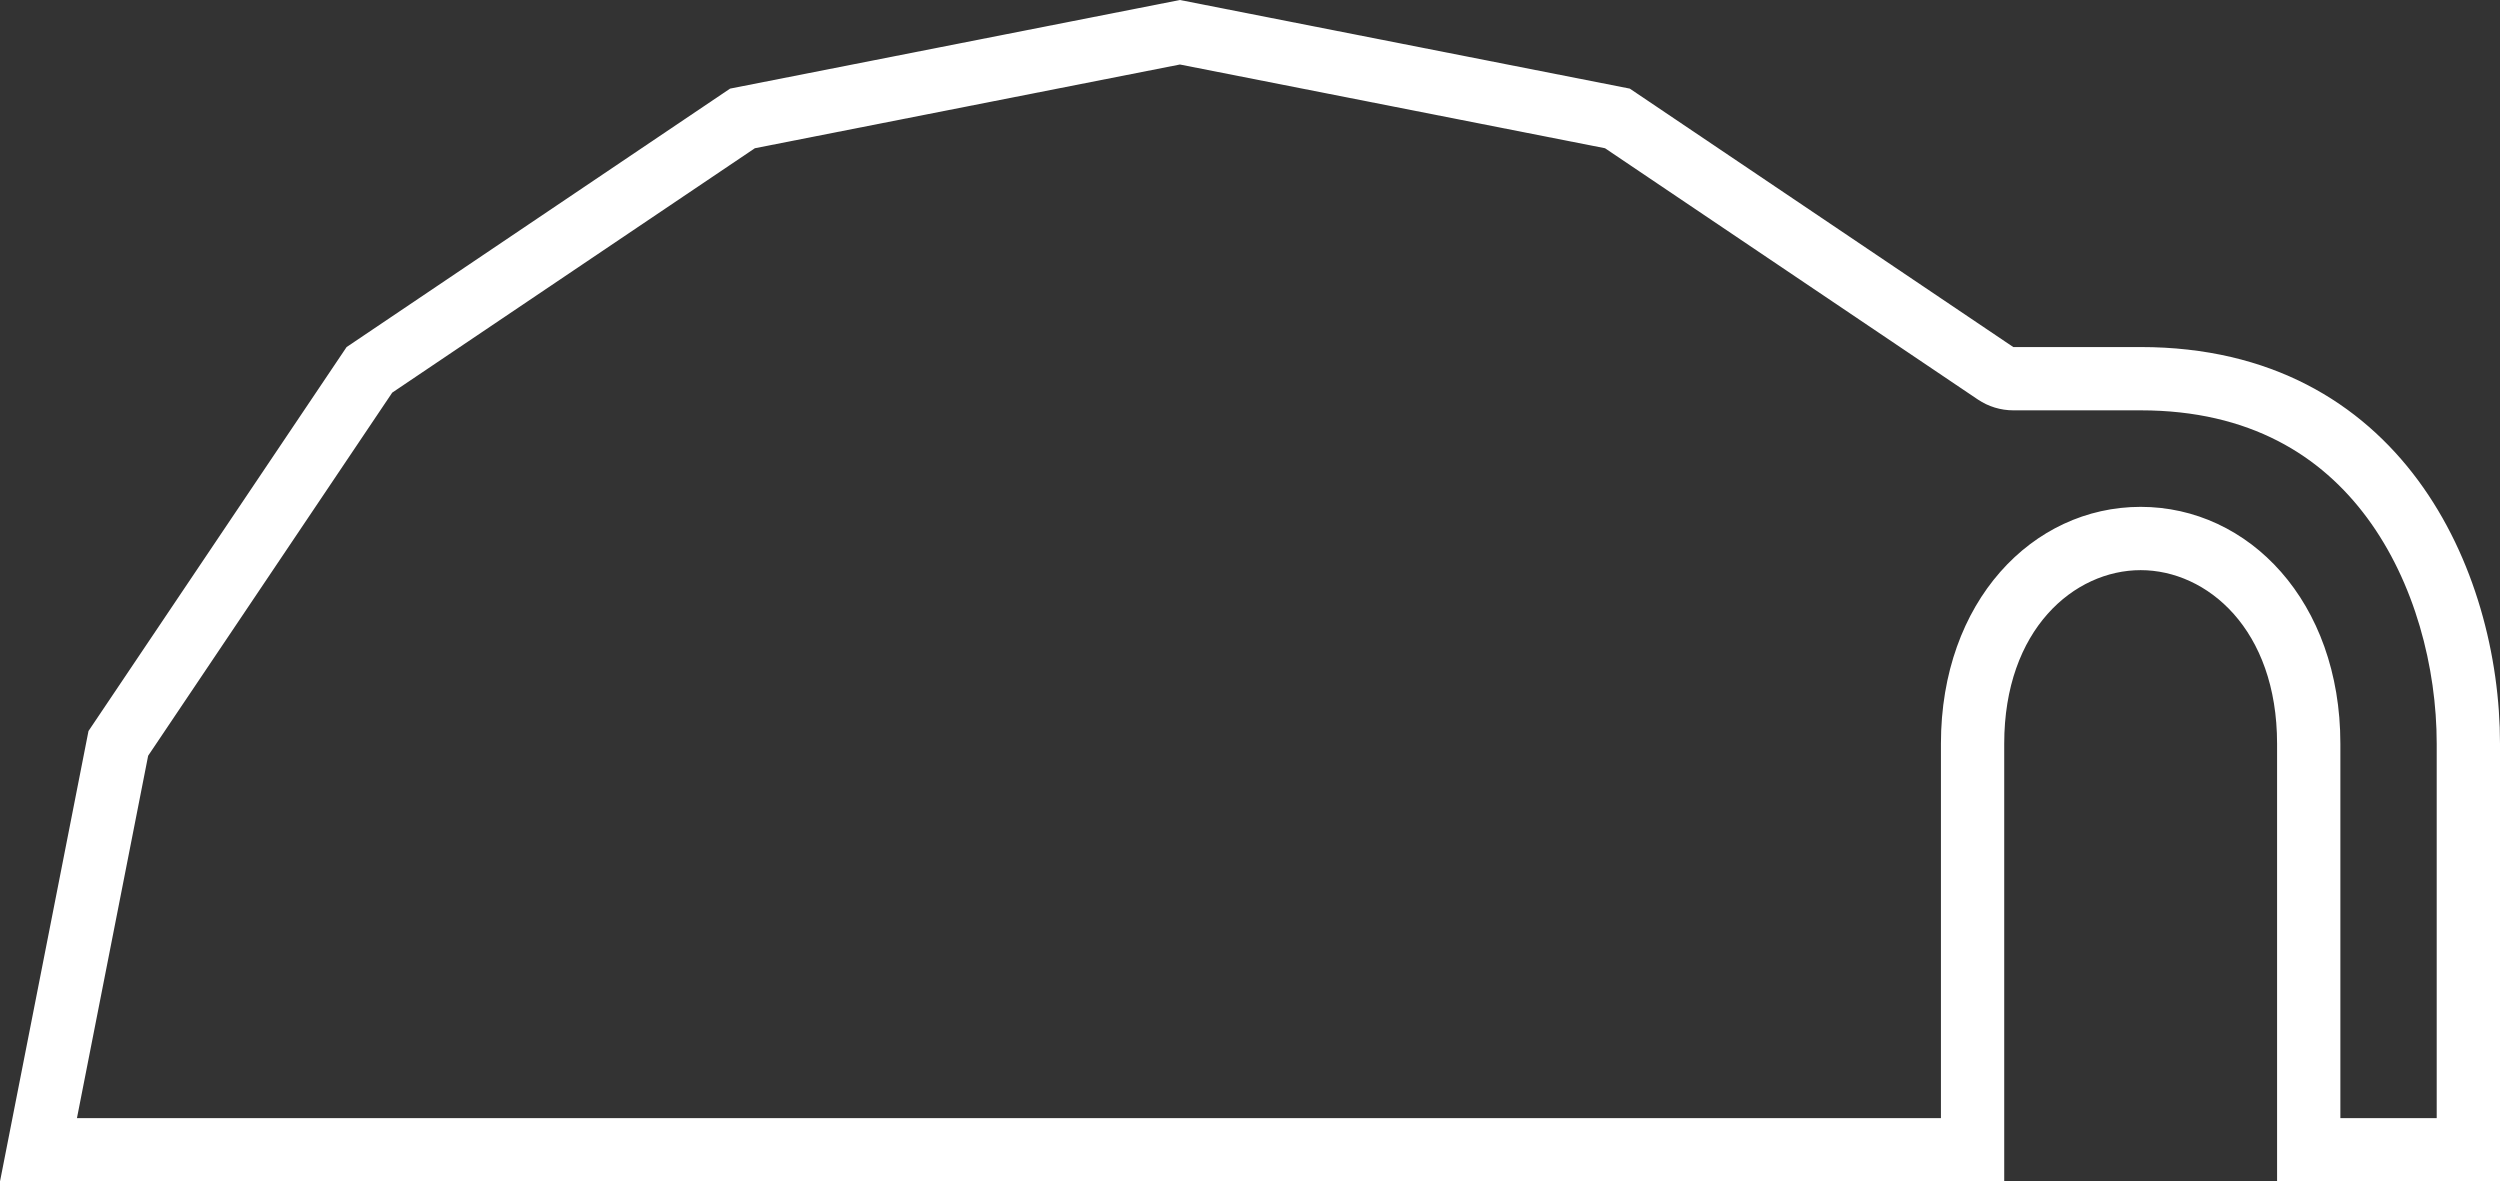 <svg width="237" height="112" viewBox="0 0 237 112" fill="none" xmlns="http://www.w3.org/2000/svg">
<rect x="0" y="0" width="237" height="112" fill="#333333" stroke="none"/>
<path fill-rule="evenodd" clip-rule="evenodd" d="M190.858 38.9C189.664 38.9 188.496 38.543 187.505 37.876L152.156 14.053L111.858 6.115L71.561 14.053L37.184 37.22L14.044 71.644L7.294 106H184V70.5C184 57.028 192.676 48.05 202.934 48.05C213.191 48.05 221.867 57.028 221.867 70.5V106H231V70.5C231 63.274 228.919 55.201 224.407 49.098C220.067 43.225 213.312 38.9 202.934 38.9H190.858ZM0 112L8.389 69.3L32.858 32.9L69.212 8.4L111.858 0L154.504 8.4L190.858 32.9H202.934C227.642 32.9 237 54.05 237 70.5V112H215.867V70.5C215.867 59.65 209.226 54.05 202.934 54.05C196.642 54.05 190 59.65 190 70.5V112H0Z" fill="white"/>
</svg>
